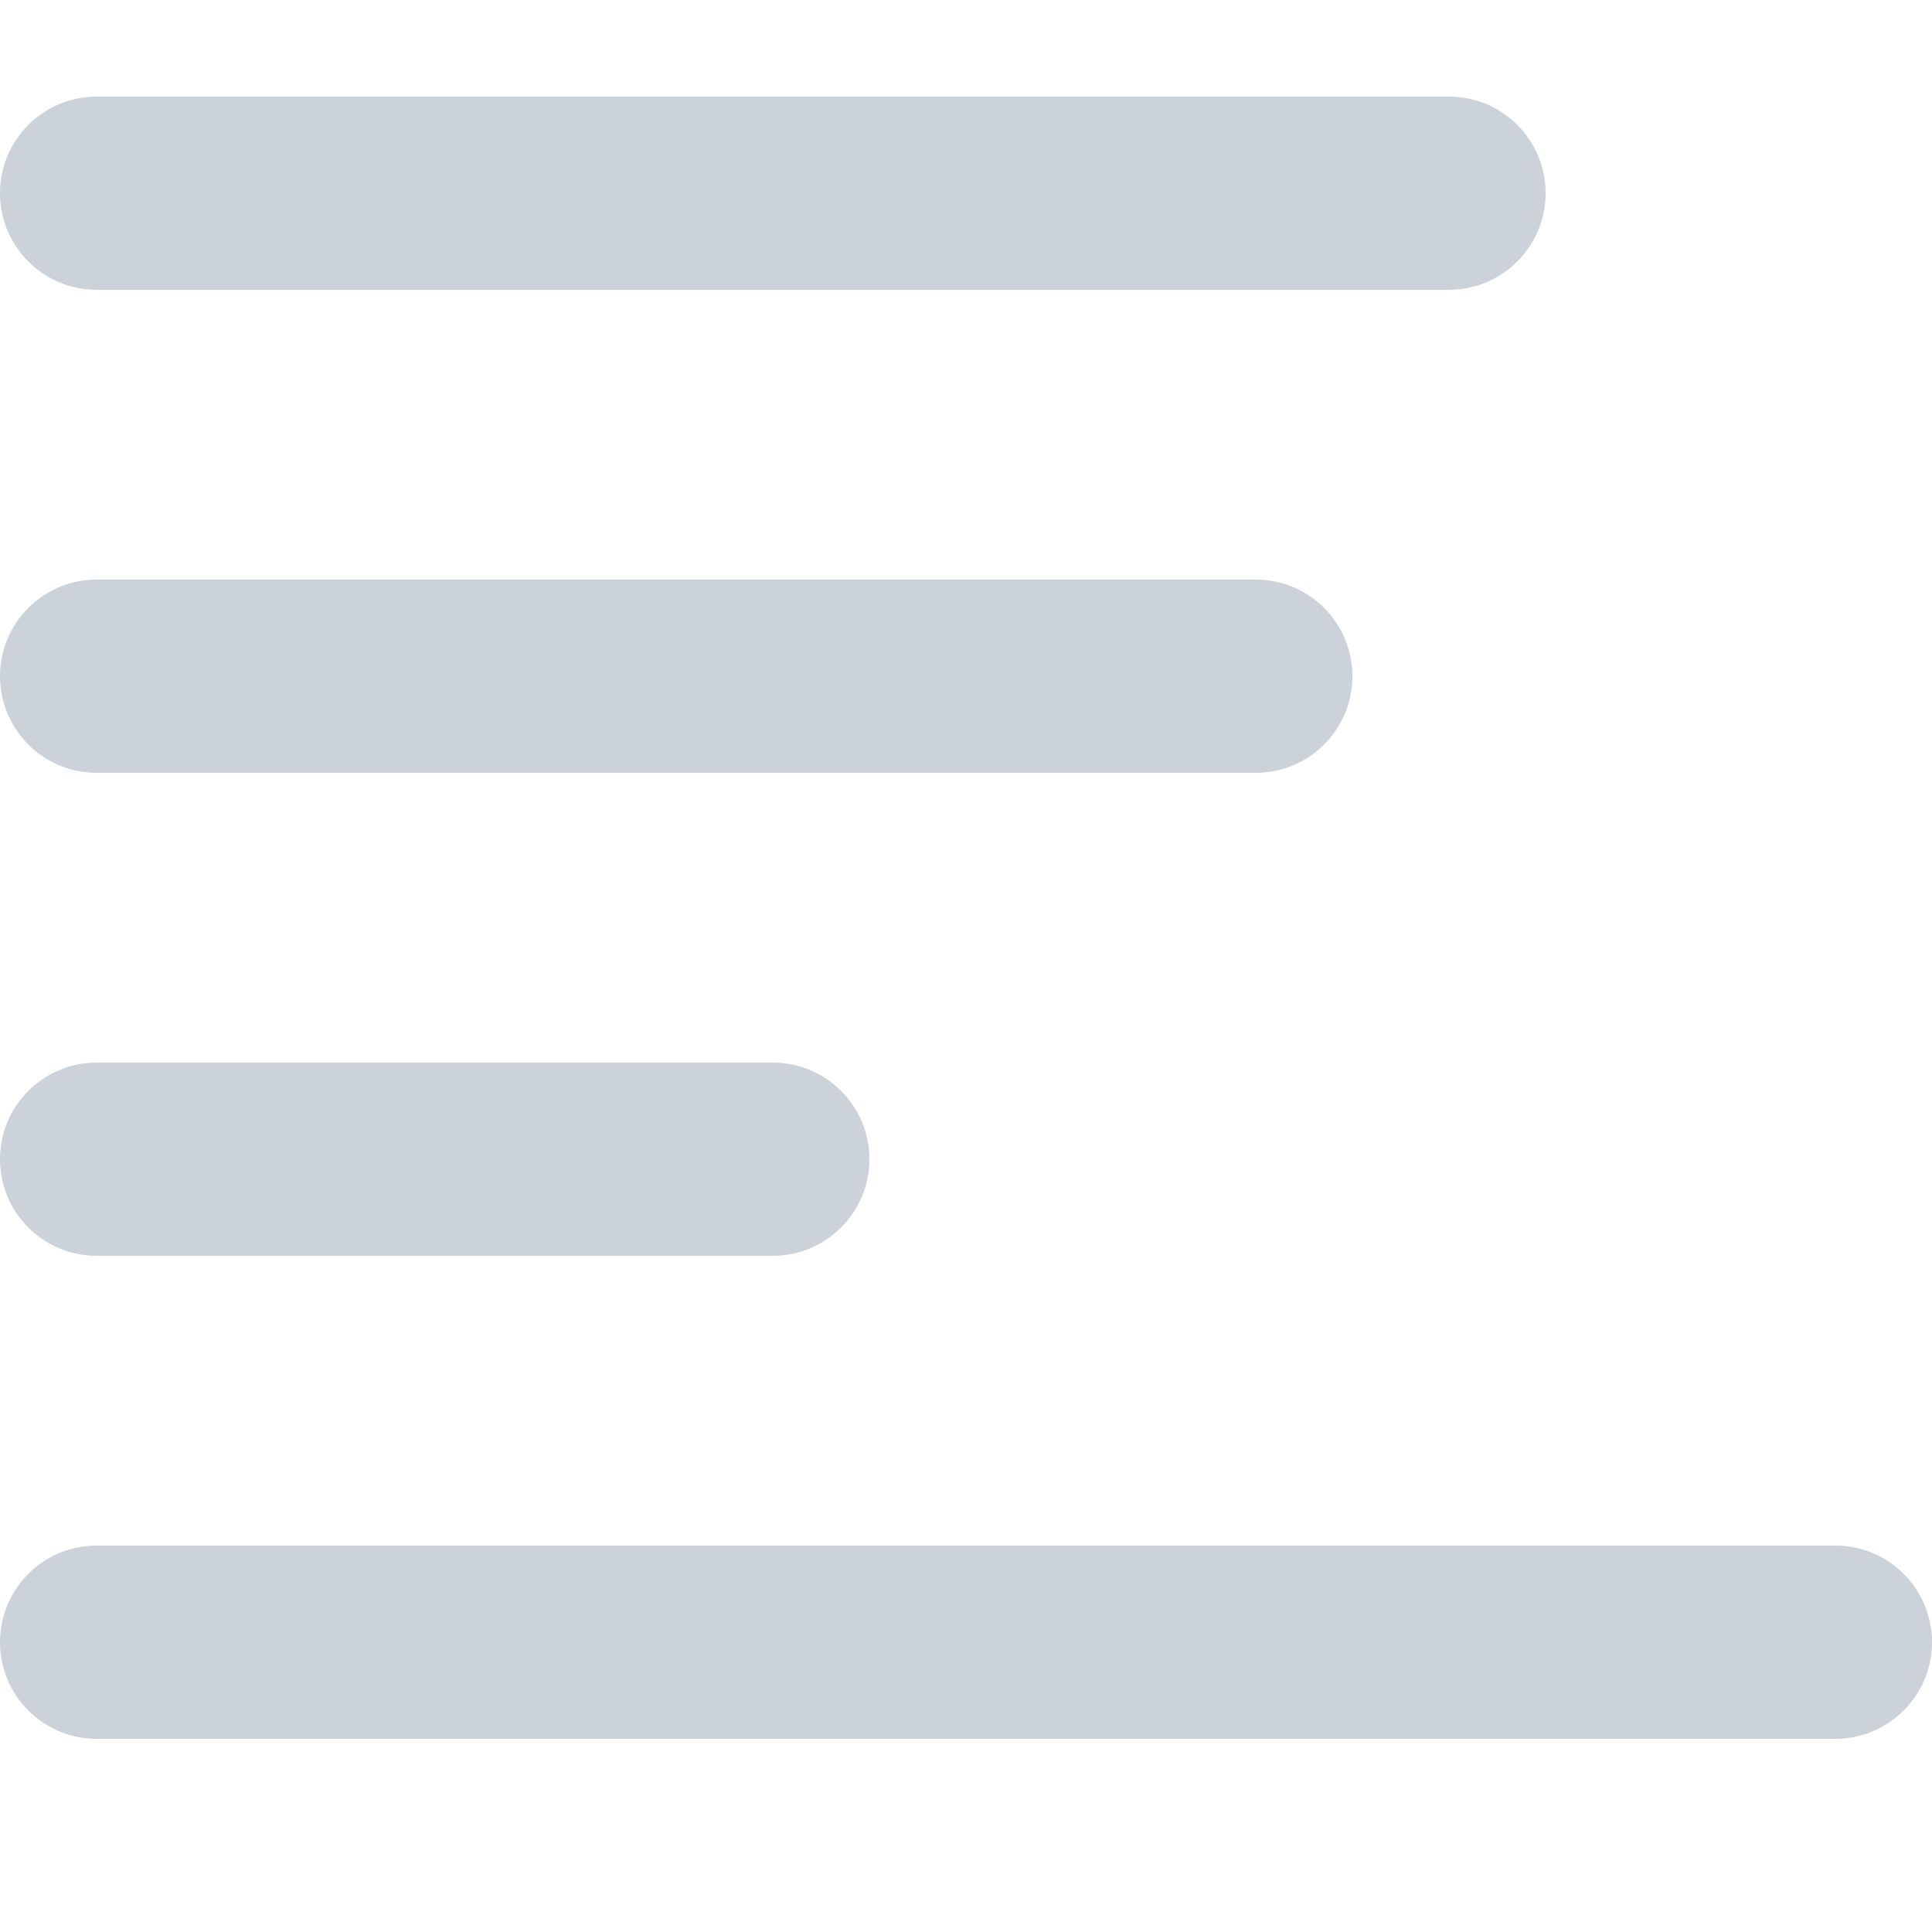 <svg width="20" height="20" viewBox="0 0 20 20" fill="none" xmlns="http://www.w3.org/2000/svg">
<path d="M0 2C0 1.448 0.448 1 1 1H15C15.552 1 16 1.448 16 2C16 2.552 15.552 3 15 3H1C0.448 3 0 2.552 0 2Z" fill="#CCD2D9"/>
<path d="M0 7C0 6.448 0.448 6 1 6H13C13.552 6 14 6.448 14 7C14 7.552 13.552 8 13 8H1C0.448 8 0 7.552 0 7Z" fill="#CCD2D9"/>
<path d="M0 12C0 11.448 0.448 11 1 11H8C8.552 11 9 11.448 9 12C9 12.552 8.552 13 8 13H1C0.448 13 0 12.552 0 12Z" fill="#CCD2D9"/>
<path d="M0 17C0 16.448 0.448 16 1 16H19C19.552 16 20 16.448 20 17C20 17.552 19.552 18 19 18H1C0.448 18 0 17.552 0 17Z" fill="#CCD2D9"/>
</svg>
